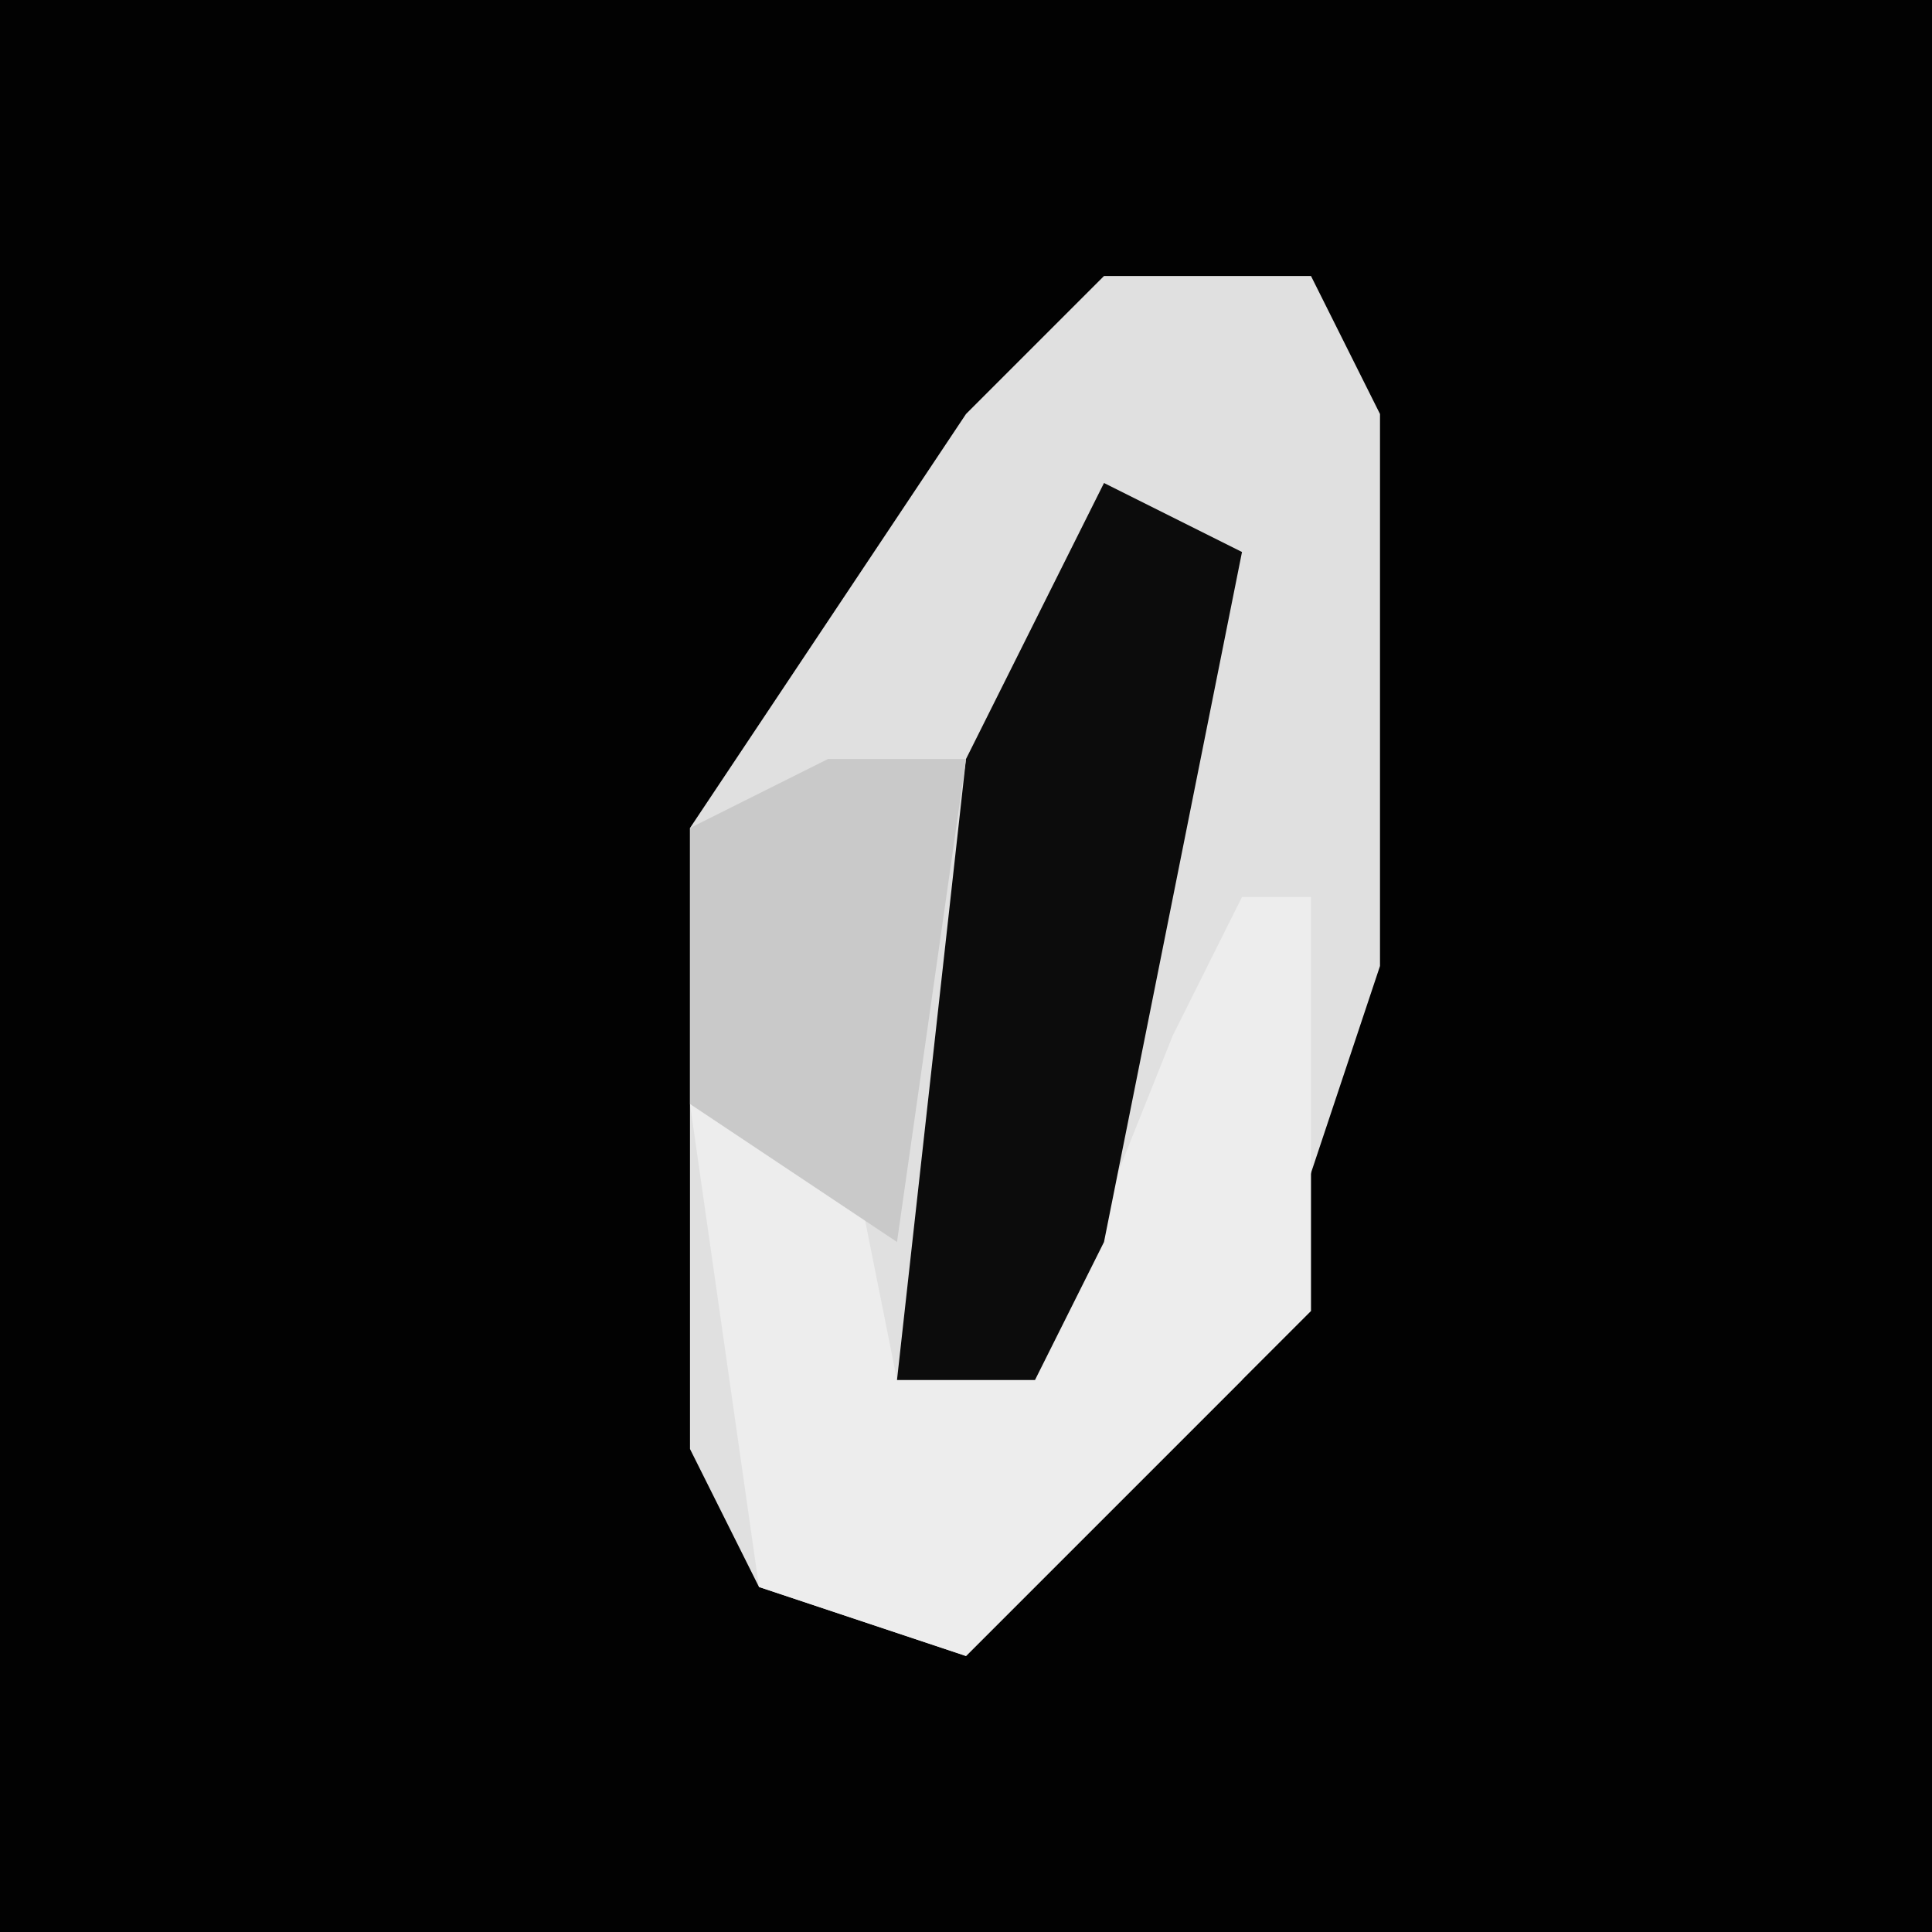<?xml version="1.0" encoding="UTF-8"?>
<svg version="1.1" xmlns="http://www.w3.org/2000/svg" width="28" height="28">
<path d="M0,0 L28,0 L28,28 L0,28 Z " fill="#020202" transform="translate(0,0)"/>
<path d="M0,0 L3,0 L4,2 L4,10 L2,16 L-2,20 L-5,19 L-6,17 L-6,8 L-2,2 Z " fill="#E0E0E0" transform="translate(16,4)"/>
<path d="M0,0 L1,0 L1,6 L-4,11 L-7,10 L-8,3 L-6,2 L-5,7 L-3,7 L-1,2 Z " fill="#EDEDED" transform="translate(18,13)"/>
<path d="M0,0 L2,1 L0,11 L-1,13 L-3,13 L-2,4 Z " fill="#0C0C0C" transform="translate(16,7)"/>
<path d="M0,0 L2,0 L1,7 L-2,5 L-2,1 Z " fill="#C9C9C9" transform="translate(12,11)"/>
</svg>
